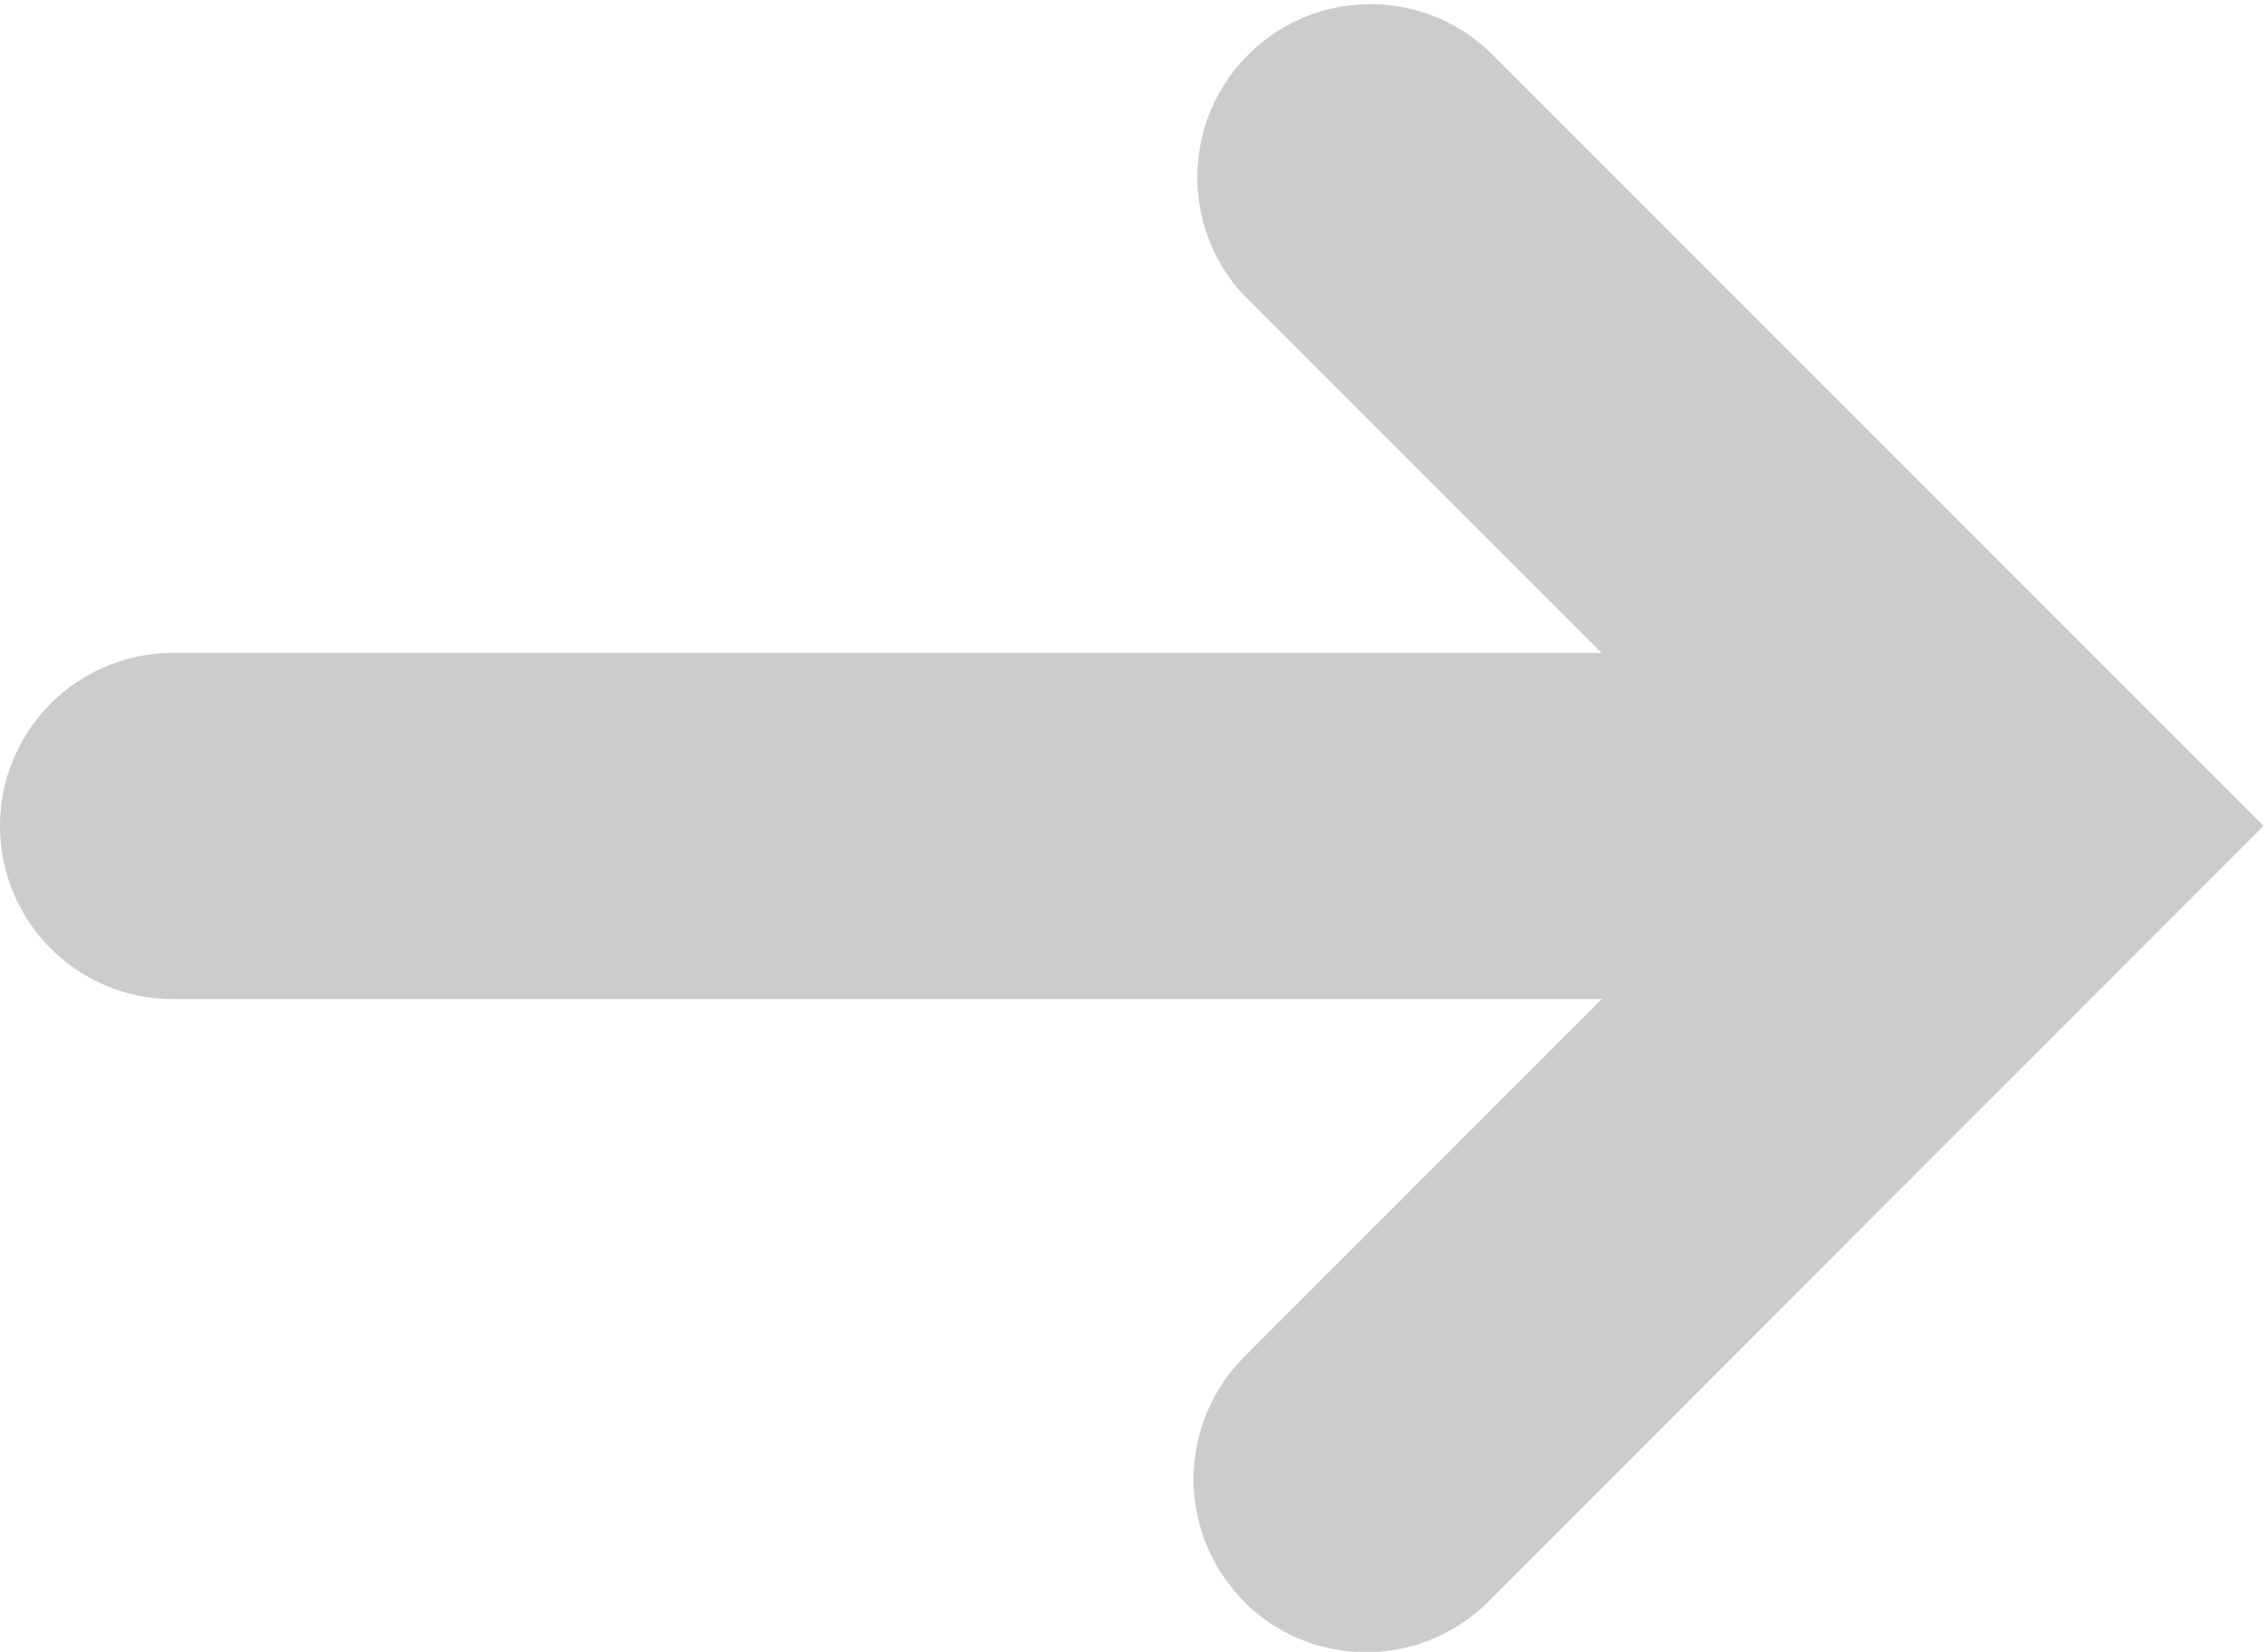 <svg xmlns="http://www.w3.org/2000/svg" width="19.621" height="14.314" viewBox="0 0 19.621 14.314">
  <path id="ico-arrow" d="M10.783,14.5a1.5,1.5,0,0,1,0-2.12l3.1-3.1H1.5a1.5,1.5,0,1,1,0-3H13.879l-3.1-3.1A1.5,1.5,0,0,1,12.9,1.061l5.633,5.634.047.047,1.037,1.037L12.9,14.5a1.5,1.5,0,0,1-2.121,0Z" transform="translate(0 -0.622)" fill="#ccc"/>
</svg>
